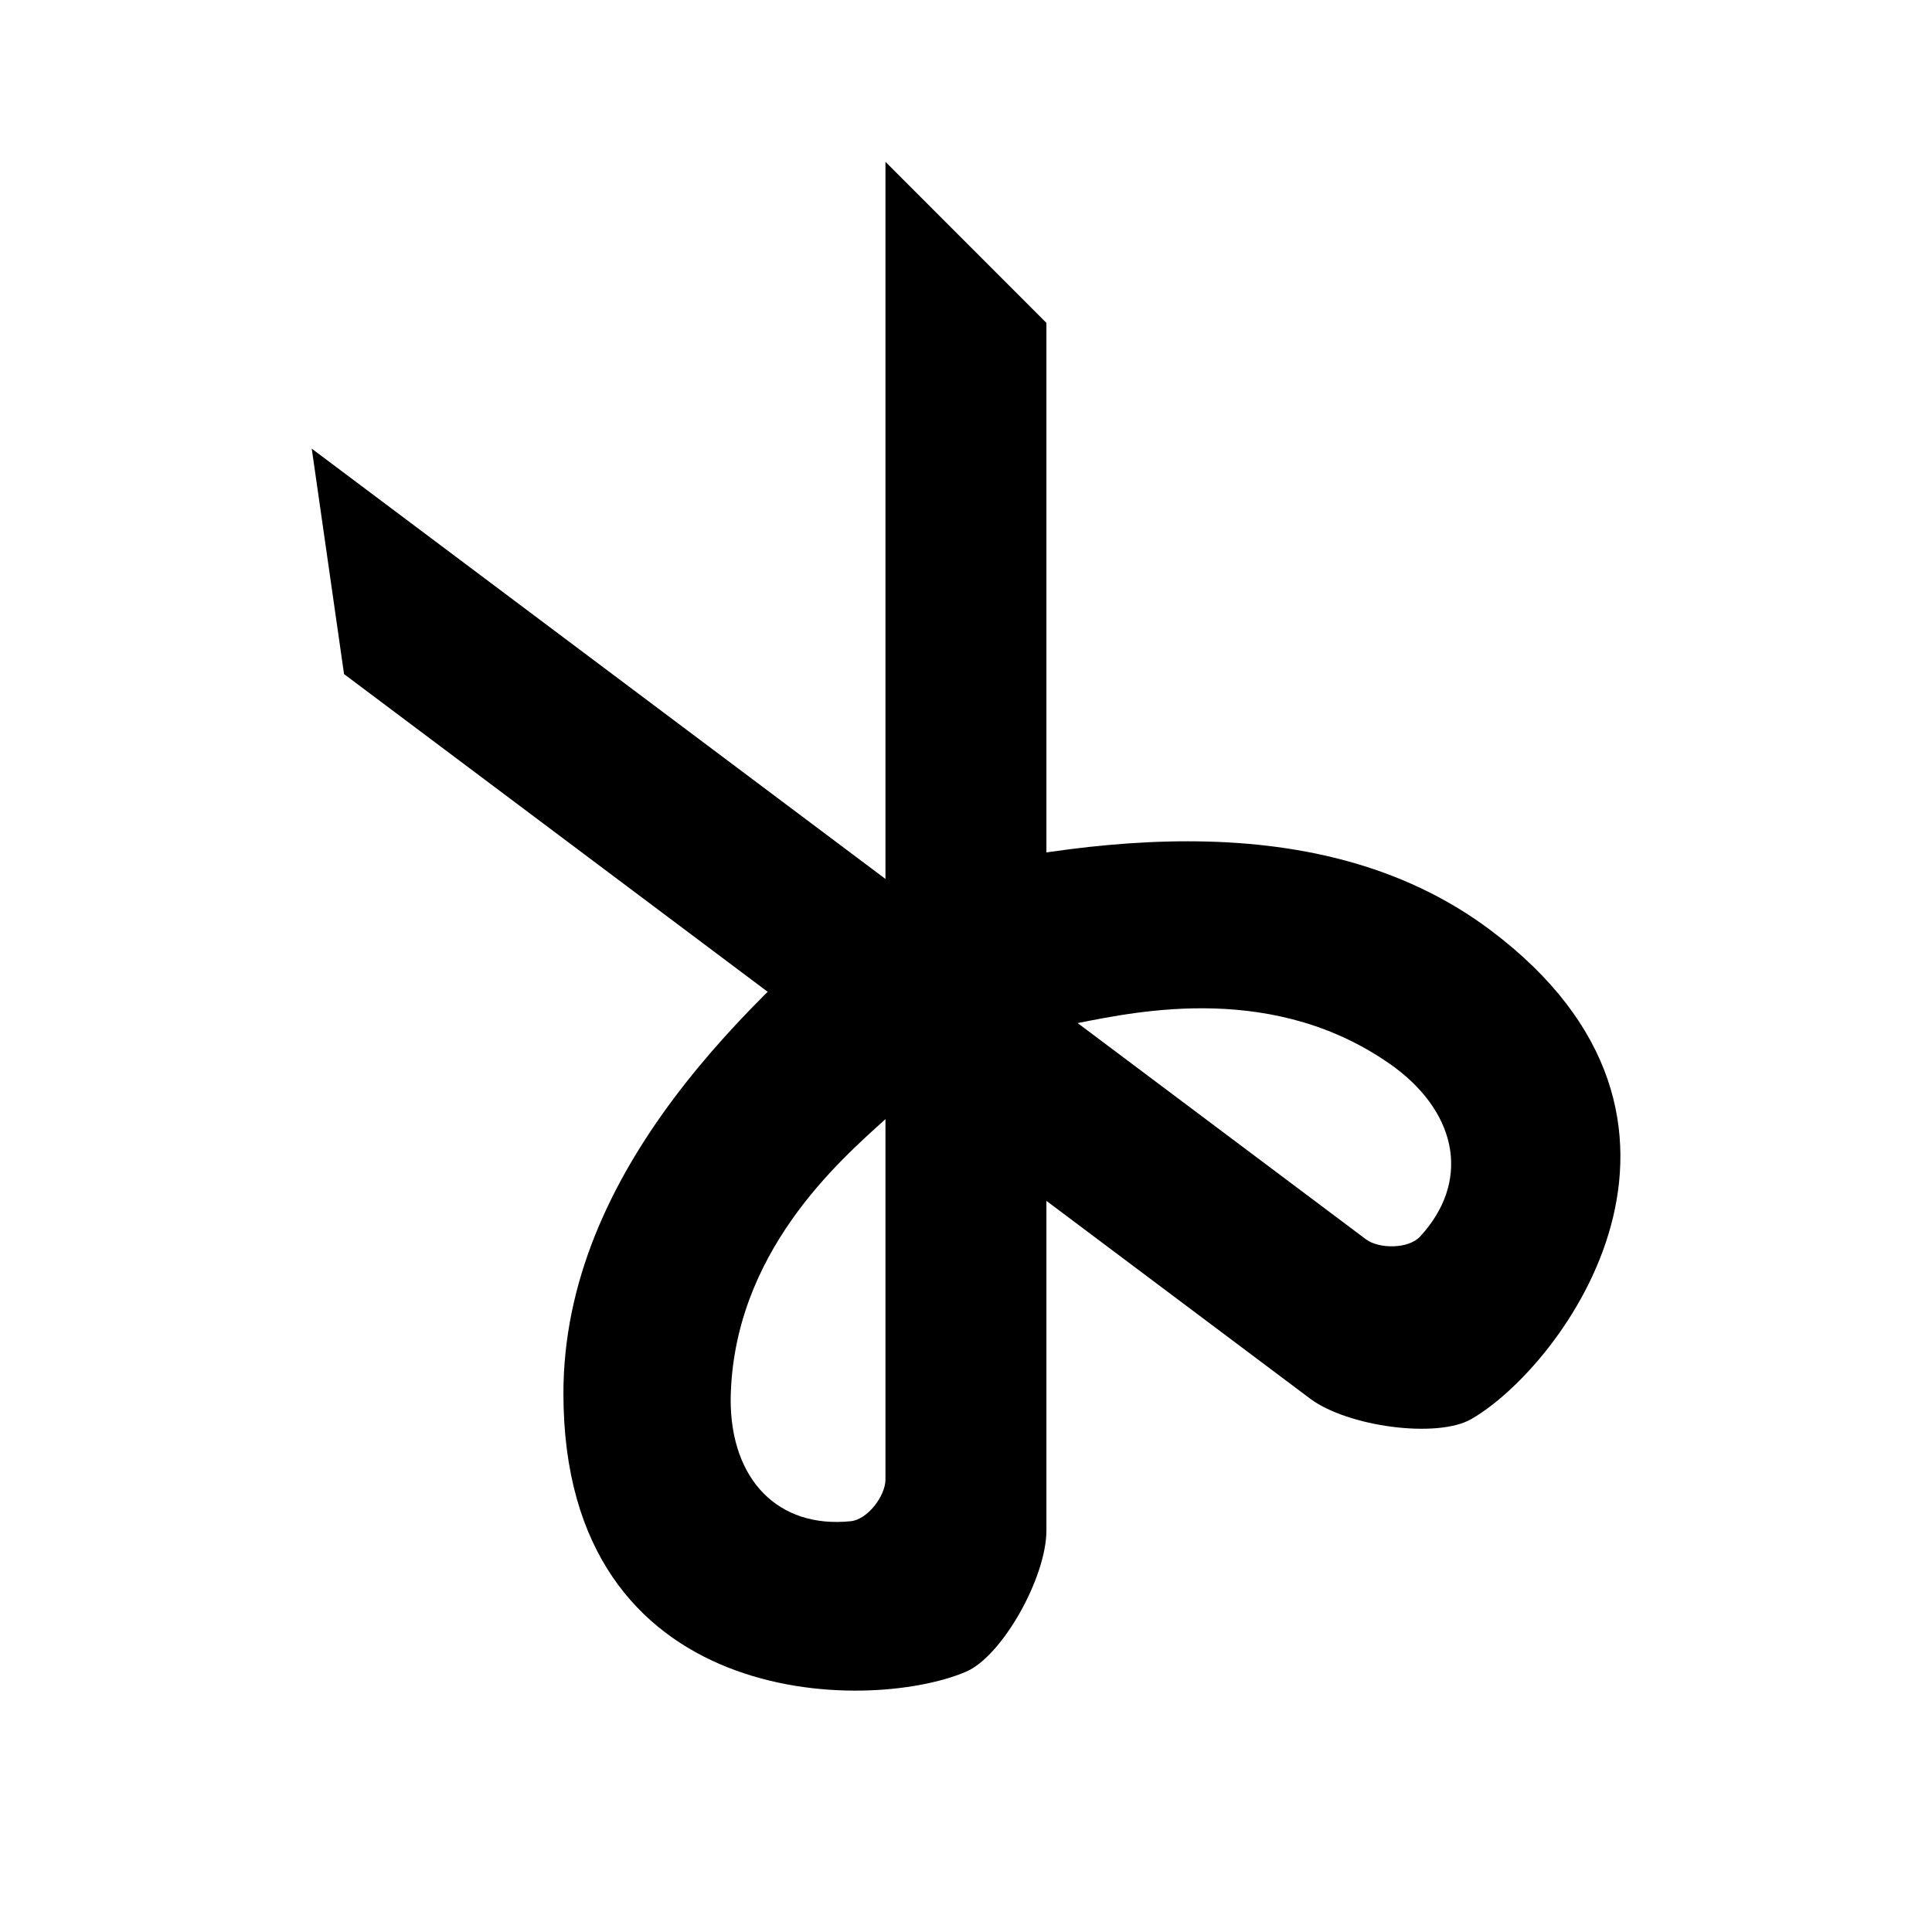 <?xml version="1.0" encoding="UTF-8" standalone="no"?>
<svg
   xmlns:dc="http://purl.org/dc/elements/1.1/"
   xmlns:cc="http://creativecommons.org/ns#"
   xmlns:rdf="http://www.w3.org/1999/02/22-rdf-syntax-ns#"
   xmlns:svg="http://www.w3.org/2000/svg"
   xmlns="http://www.w3.org/2000/svg"
   xmlns:sodipodi="http://sodipodi.sourceforge.net/DTD/sodipodi-0.dtd"
   xmlns:inkscape="http://www.inkscape.org/namespaces/inkscape"
   inkscape:version="1.0.1 (3bc2e813f5, 2020-09-07)"
   sodipodi:docname="edit-cut-symbolic.svg"
   viewBox="0 0 16 16"
   height="16"
   width="16"
   id="svg1"
   version="1.1">
  <defs
     id="defs1003">
    <inkscape:path-effect
       effect="mirror_symmetry"
       start_point="445.695,1135.028"
       end_point="451.695,1147.028"
       center_point="448.695,1141.028"
       id="path-effect838"
       is_visible="true"
       lpeversion="1"
       mode="free"
       discard_orig_path="false"
       fuse_paths="false"
       oposite_fuse="false"
       split_items="true" />
    <inkscape:path-effect
       effect="offset"
       id="path-effect836"
       is_visible="true"
       lpeversion="1"
       linejoin_type="miter"
       unit="px"
       offset="-0.4"
       miter_limit="4"
       attempt_force_join="true"
       update_on_knot_move="true" />
    <inkscape:path-effect
       effect="offset"
       id="path-effect853"
       is_visible="true"
       lpeversion="1"
       linejoin_type="miter"
       unit="px"
       offset="-0.5"
       miter_limit="4"
       attempt_force_join="true"
       update_on_knot_move="true" />
  </defs>
  <style
     id="s0">
.success { fill:#009909; }
.warning { fill:#FF1990; }
.error { fill:#00AAFF; }
</style>
  <style
     id="s2">
@import '../../highlights.css';
</style>
  <sodipodi:namedview
     inkscape:document-rotation="0"
     inkscape:current-layer="g844"
     inkscape:window-maximized="1"
     inkscape:window-y="-9"
     inkscape:window-x="-9"
     inkscape:window-height="1013"
     inkscape:window-width="1920"
     inkscape:cy="9.3833382"
     inkscape:cx="23.520179"
     inkscape:zoom="25.032522"
     showgrid="true"
     id="namedview"
     guidetolerance="10"
     gridtolerance="10"
     objecttolerance="10"
     inkscape:snap-global="true"
     inkscape:snap-smooth-nodes="true">
    <inkscape:grid
       id="grid"
       type="xygrid"
       spacingx="0.667"
       spacingy="0.667" />
  </sodipodi:namedview>
  <g
     inkscape:label="00377"
     id="edit-cut"
     transform="matrix(1,0,0,1,-441,-1132.355)">
    <g
       id="g844">
      <path
         style="color:#000000;font-style:normal;font-variant:normal;font-weight:normal;font-stretch:normal;font-size:medium;line-height:normal;font-family:sans-serif;font-variant-ligatures:normal;font-variant-position:normal;font-variant-caps:normal;font-variant-numeric:normal;font-variant-alternates:normal;font-variant-east-asian:normal;font-feature-settings:normal;font-variation-settings:normal;text-indent:0;text-align:start;text-decoration:none;text-decoration-line:none;text-decoration-style:solid;text-decoration-color:#000000;letter-spacing:normal;word-spacing:normal;text-transform:none;writing-mode:lr-tb;direction:ltr;text-orientation:mixed;dominant-baseline:auto;baseline-shift:baseline;text-anchor:start;white-space:normal;shape-padding:0;shape-margin:0;inline-size:0;clip-rule:nonzero;display:inline;overflow:visible;visibility:visible;opacity:1;isolation:auto;mix-blend-mode:normal;color-interpolation:sRGB;color-interpolation-filters:linearRGB;solid-color:#000000;solid-opacity:1;vector-effect:none;fill:#000000;fill-opacity:1;fill-rule:nonzero;stroke:none;stroke-width:1.494;stroke-linecap:butt;stroke-linejoin:miter;stroke-miterlimit:4;stroke-dasharray:none;stroke-dashoffset:0;stroke-opacity:1;color-rendering:auto;image-rendering:auto;shape-rendering:auto;text-rendering:auto;enable-background:accumulate;stop-color:#000000;stop-opacity:1"
         d="m 448.333,1134.362 v 6 c -1.116,0.926 -2.667,2.355 -2.667,4.2 0,2.633 2.522,2.65 3.333,2.305 0.301,-0.128 0.667,-0.782 0.667,-1.171 2e-5,-0.947 0,-8.678 0,-10 z m 0,7.928 c -7e-5,1.289 -10e-6,1.695 0,2.985 4e-5,0.133 -0.145,0.33 -0.287,0.345 -0.603,0.062 -0.995,-0.345 -0.995,-1.006 0.015,-1.215 0.906,-1.983 1.281,-2.323 z"
         id="path880"
         sodipodi:nodetypes="ccsscccccccc"
         inkscape:path-effect="#path-effect838"
         inkscape:original-d="m 448.33337,1134.3617 v 6.0001 c -1.1164,0.9256 -2.66668,2.355 -2.66668,4.2001 0,2.6328 2.5222,2.6502 3.33335,2.3048 0.30123,-0.1283 0.66665,-0.7817 0.66667,-1.1715 2e-5,-0.9473 0,-8.6777 0,-10.0001 z m 0,7.9275 c -7e-5,1.2892 -10e-6,1.6953 0,2.9845 4e-5,0.1333 -0.14465,0.3299 -0.28672,0.345 -0.60258,0.062 -0.99454,-0.345 -0.99454,-1.0063 0.0149,-1.2147 0.90644,-1.9834 1.28126,-2.3232 z"
         transform="translate(0,-0.667)" />
      <path
         id="mirror-path-effect838"
         d="m 448.333,1134.362 v 6 c -1.116,0.926 -2.667,2.355 -2.667,4.2 0,2.633 2.522,2.65 3.333,2.305 0.301,-0.128 0.667,-0.782 0.667,-1.171 2e-5,-0.947 0,-8.678 0,-10 z m 0,7.928 c -7e-5,1.289 -10e-6,1.695 0,2.985 4e-5,0.133 -0.145,0.33 -0.287,0.345 -0.603,0.062 -0.995,-0.345 -0.995,-1.006 0.015,-1.215 0.906,-1.983 1.281,-2.323 z"
         style="color:#000000;font-style:normal;font-variant:normal;font-weight:normal;font-stretch:normal;font-size:medium;line-height:normal;font-family:sans-serif;font-variant-ligatures:normal;font-variant-position:normal;font-variant-caps:normal;font-variant-numeric:normal;font-variant-alternates:normal;font-variant-east-asian:normal;font-feature-settings:normal;font-variation-settings:normal;text-indent:0;text-align:start;text-decoration:none;text-decoration-line:none;text-decoration-style:solid;text-decoration-color:#000000;letter-spacing:normal;word-spacing:normal;text-transform:none;writing-mode:lr-tb;direction:ltr;text-orientation:mixed;dominant-baseline:auto;baseline-shift:baseline;text-anchor:start;white-space:normal;shape-padding:0;shape-margin:0;inline-size:0;clip-rule:nonzero;display:inline;overflow:visible;visibility:visible;opacity:1;isolation:auto;mix-blend-mode:normal;color-interpolation:sRGB;color-interpolation-filters:linearRGB;solid-color:#000000;solid-opacity:1;vector-effect:none;fill:#000000;fill-opacity:1;fill-rule:nonzero;stroke:none;stroke-width:1.494;stroke-linecap:butt;stroke-linejoin:miter;stroke-miterlimit:4;stroke-dasharray:none;stroke-dashoffset:0;stroke-opacity:1;color-rendering:auto;image-rendering:auto;shape-rendering:auto;text-rendering:auto;enable-background:accumulate;stop-color:#000000;stop-opacity:1"
         transform="matrix(-0.6,0.8,0.8,0.6,-194.908,96.787)" />
    </g>
  </g>
</svg>
